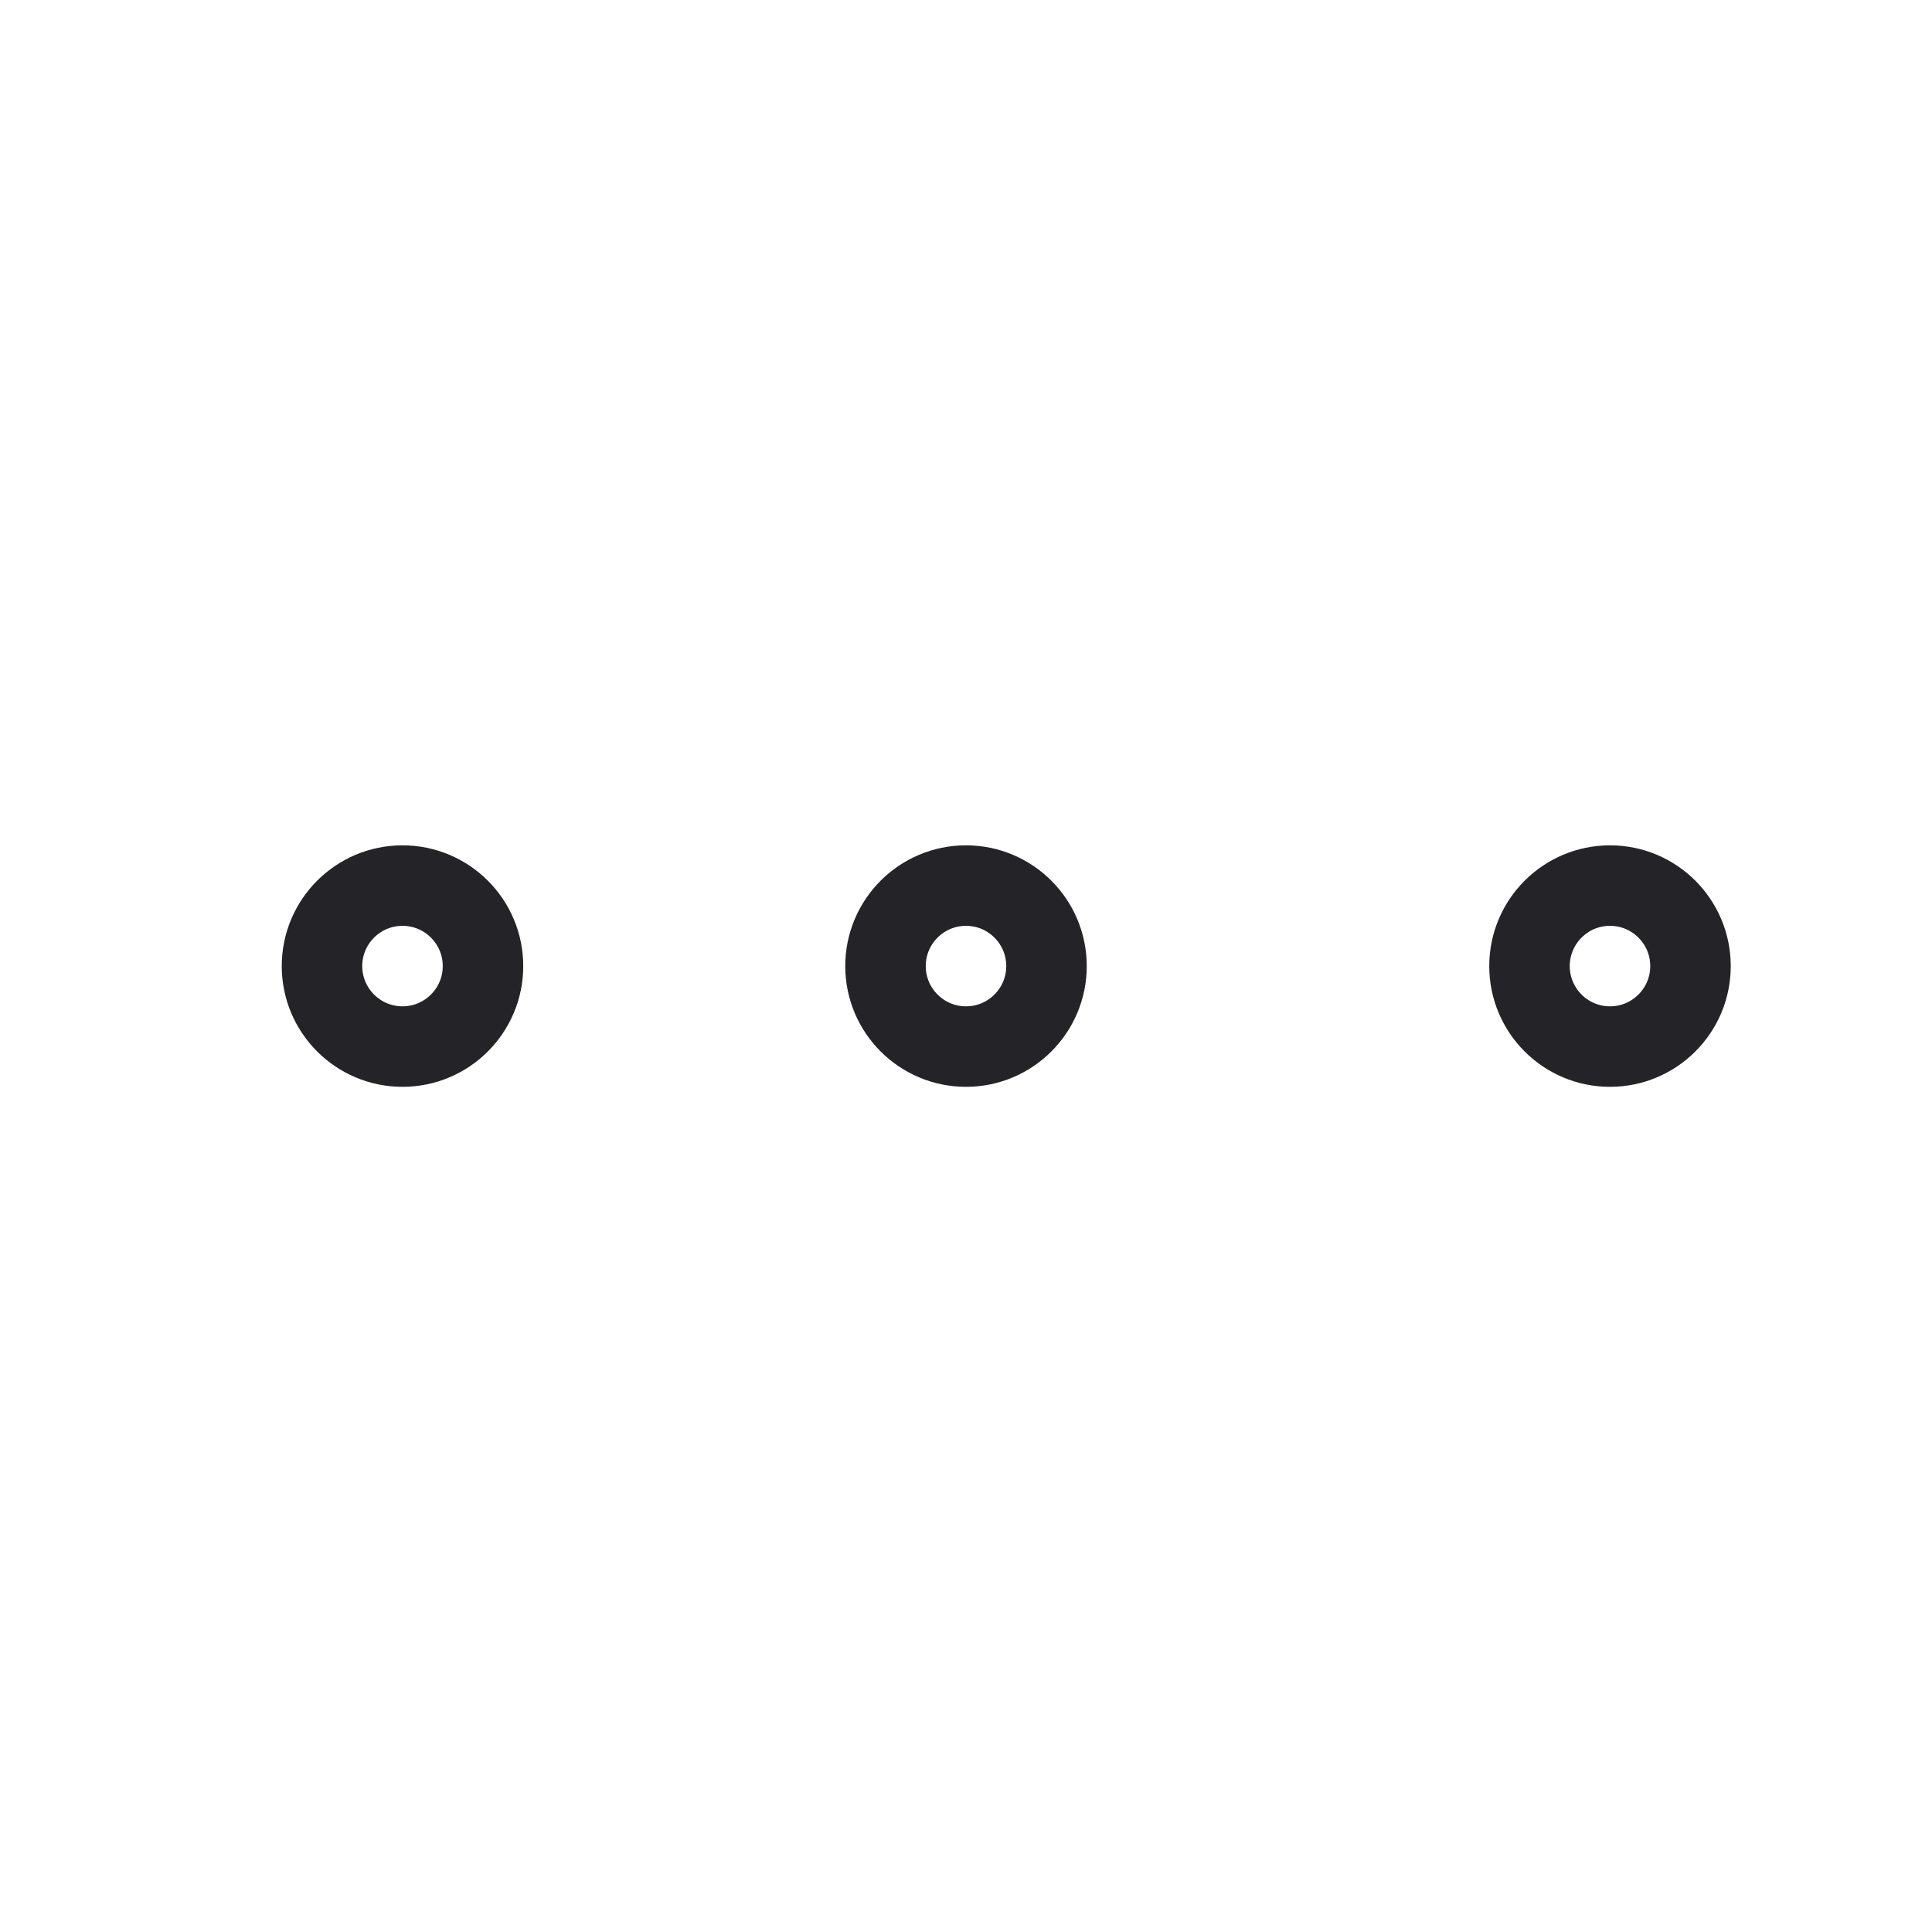 <svg width="24" height="24" viewBox="0 0 24 24" fill="none" xmlns="http://www.w3.org/2000/svg">
<g clip-path="url(#clip0)">
<path d="M21 12.001C21 12.553 20.552 13.001 20 13.001C19.448 13.001 19 12.553 19 12.001C19 11.449 19.448 11.001 20 11.001C20.552 11.001 21 11.449 21 12.001Z" stroke="#242328"/>
<path d="M13 12.001C13 12.553 12.552 13.001 12 13.001C11.448 13.001 11 12.553 11 12.001C11 11.449 11.448 11.001 12 11.001C12.552 11.001 13 11.449 13 12.001Z" stroke="#242328"/>
<path d="M6 12.001C6 12.553 5.552 13.001 5 13.001C4.448 13.001 4 12.553 4 12.001C4 11.449 4.448 11.001 5 11.001C5.552 11.001 6 11.449 6 12.001Z" stroke="#242328"/>
</g>
<defs>
<clipPath id="clip0">
<rect width="24" height="24" fill="white" transform="translate(0 0.001)"/>
</clipPath>
</defs>
</svg>
